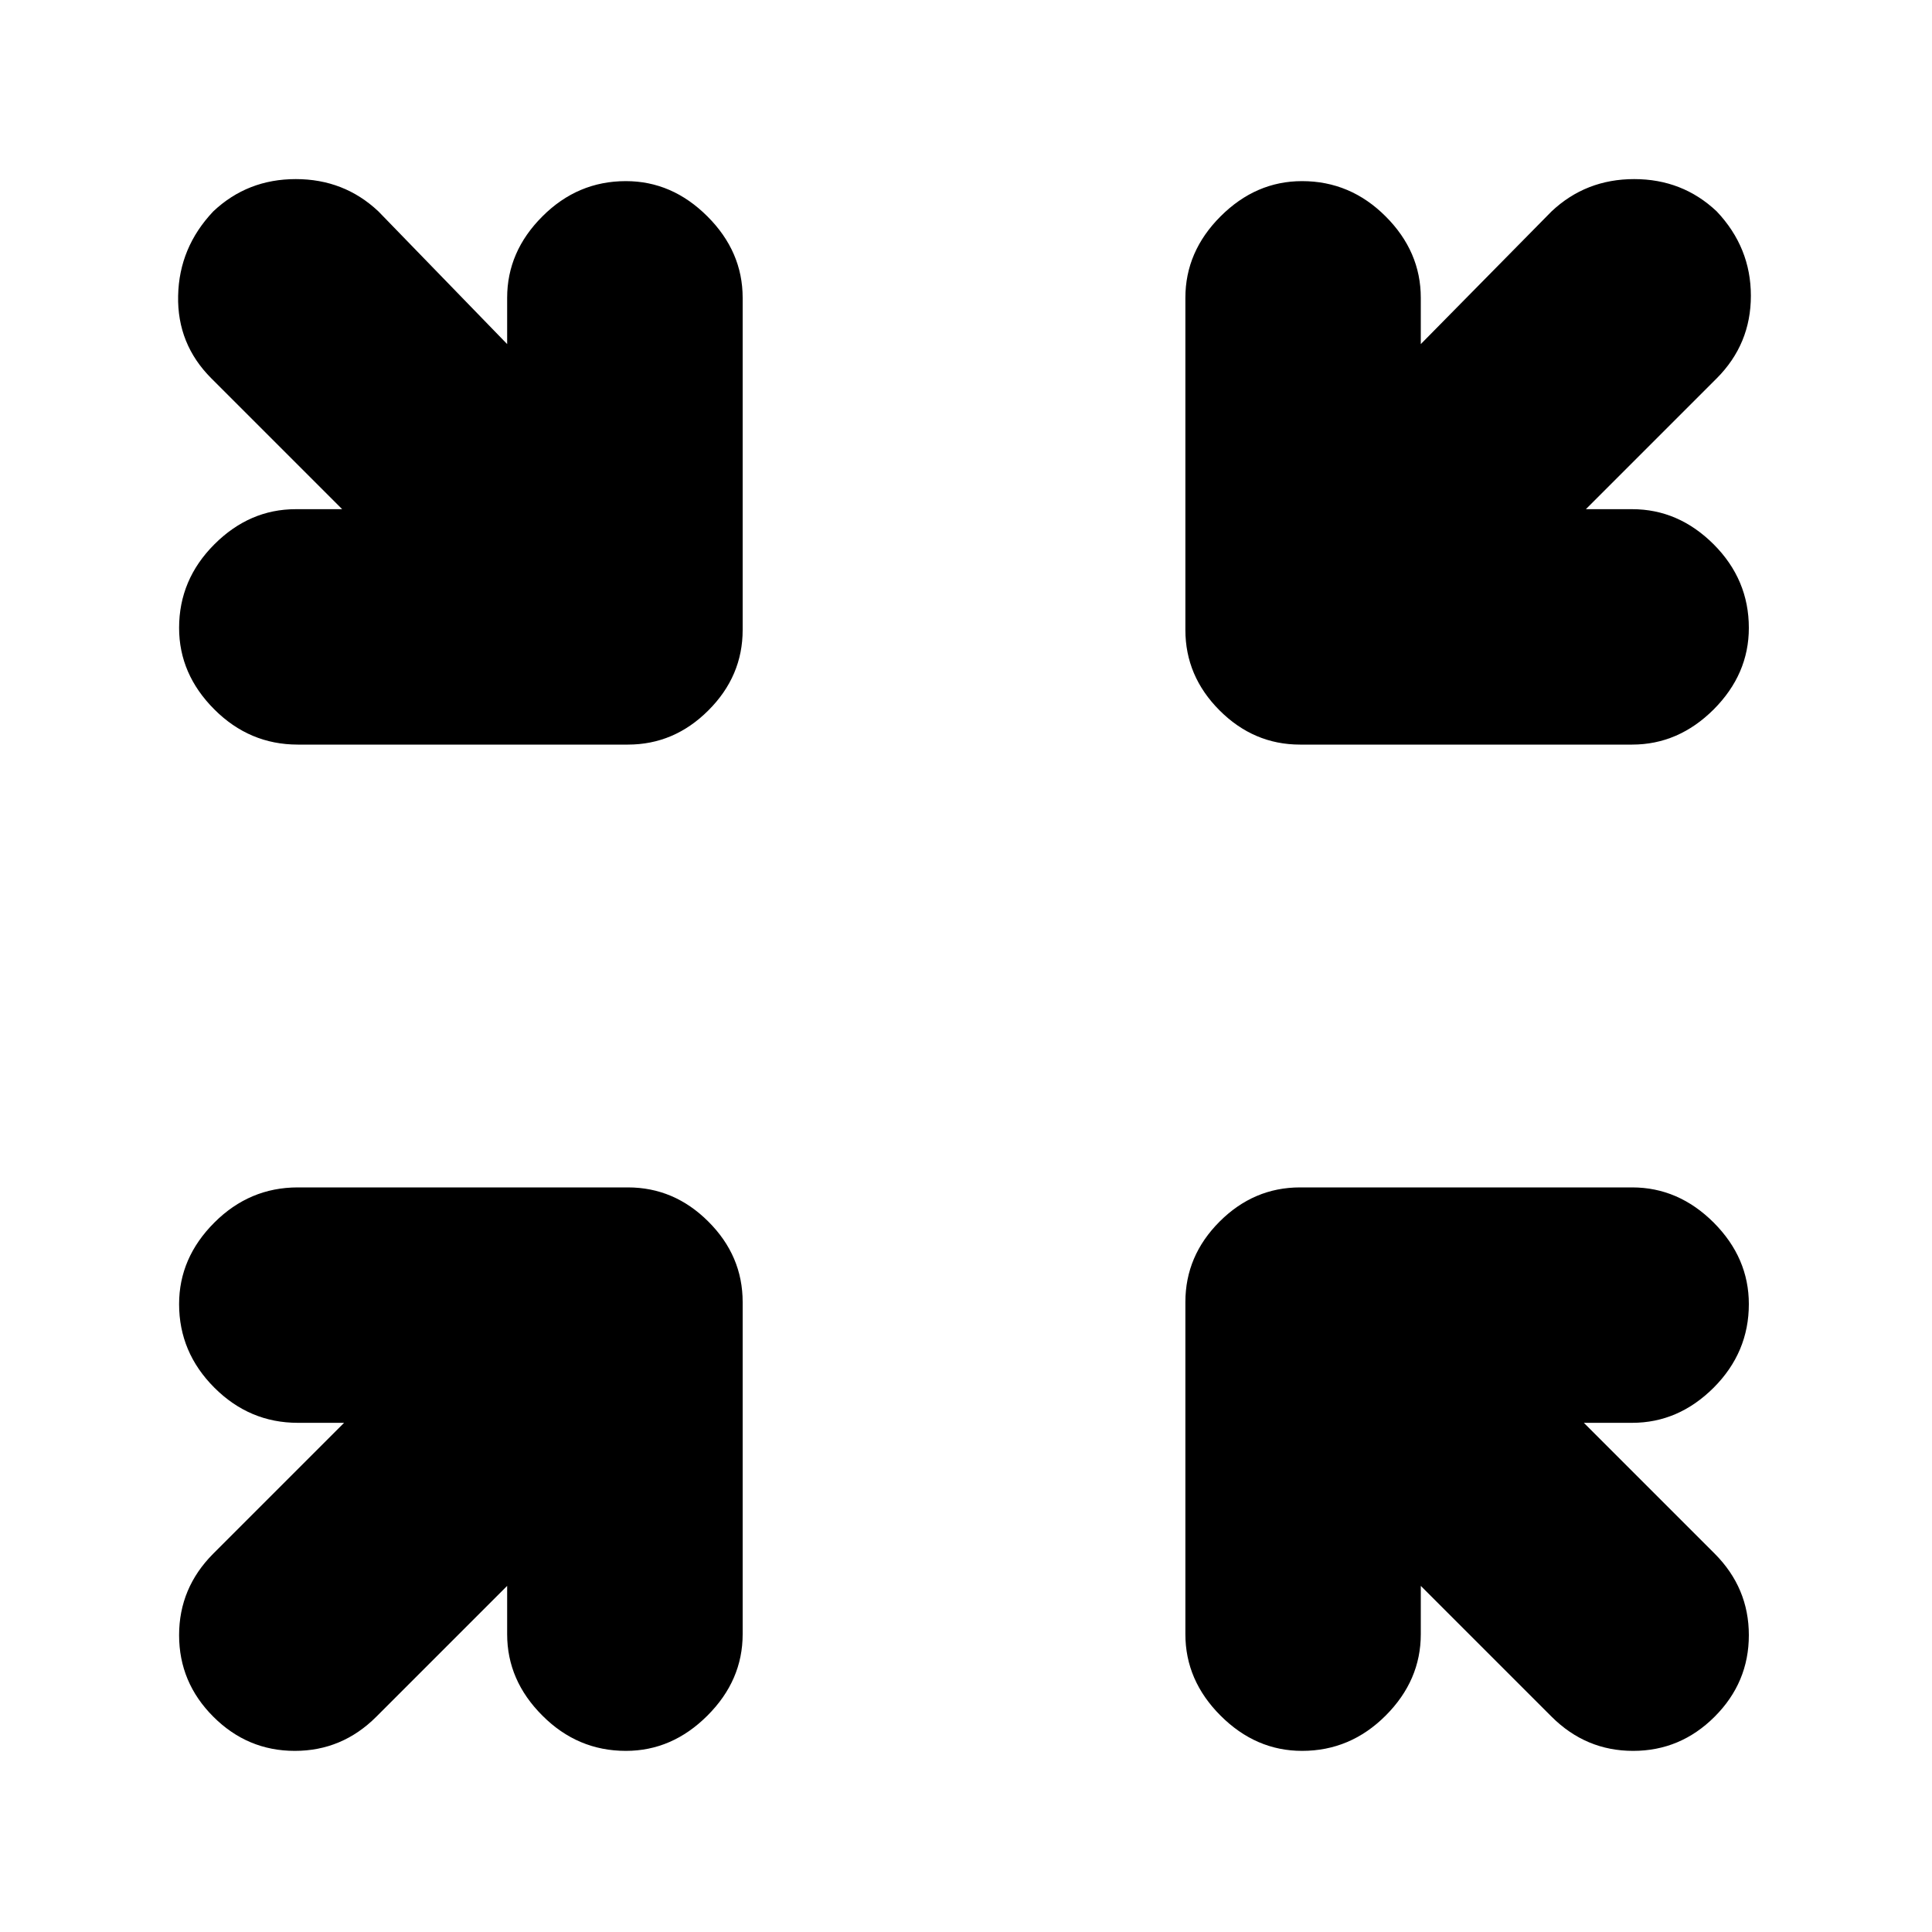 <svg xmlns="http://www.w3.org/2000/svg" height="20" width="20"><path d="M3.083 7.708q-.5 0-.864-.364-.365-.365-.365-.844 0-.5.365-.865.364-.364.843-.364h.48L2.188 3.917q-.355-.355-.344-.855.01-.5.364-.874.354-.334.854-.334t.855.334L5.25 3.562v-.479q0-.479.365-.843.364-.365.864-.365.479 0 .844.365.365.364.365.843v3.438q0 .479-.355.833-.354.354-.833.354Zm13.813 0h-3.438q-.479 0-.833-.354t-.354-.833V3.083q0-.479.364-.843.365-.365.844-.365.5 0 .865.365.364.364.364.843v.479l1.354-1.374q.355-.334.855-.334t.854.334q.354.374.354.874t-.354.855l-1.354 1.354h.479q.479 0 .844.364.364.365.364.865 0 .479-.364.844-.365.364-.844.364ZM2.208 17.771q-.354-.354-.354-.844 0-.489.354-.844l1.354-1.354h-.479q-.5 0-.864-.364-.365-.365-.365-.865 0-.479.365-.844.364-.364.864-.364H6.5q.479 0 .833.354.355.354.355.833v3.438q0 .479-.365.843-.365.365-.844.365-.5 0-.864-.365-.365-.364-.365-.843v-.5l-1.354 1.354q-.354.354-.844.354t-.844-.354Zm11.271.354q-.479 0-.844-.365-.364-.364-.364-.843v-3.438q0-.479.354-.833t.833-.354h3.438q.479 0 .844.364.364.365.364.844 0 .5-.364.865-.365.364-.844.364h-.5l1.354 1.354q.354.355.354.844 0 .49-.354.844t-.844.354q-.489 0-.844-.354l-1.354-1.354v.5q0 .479-.364.843-.365.365-.865.365Z"/></svg>